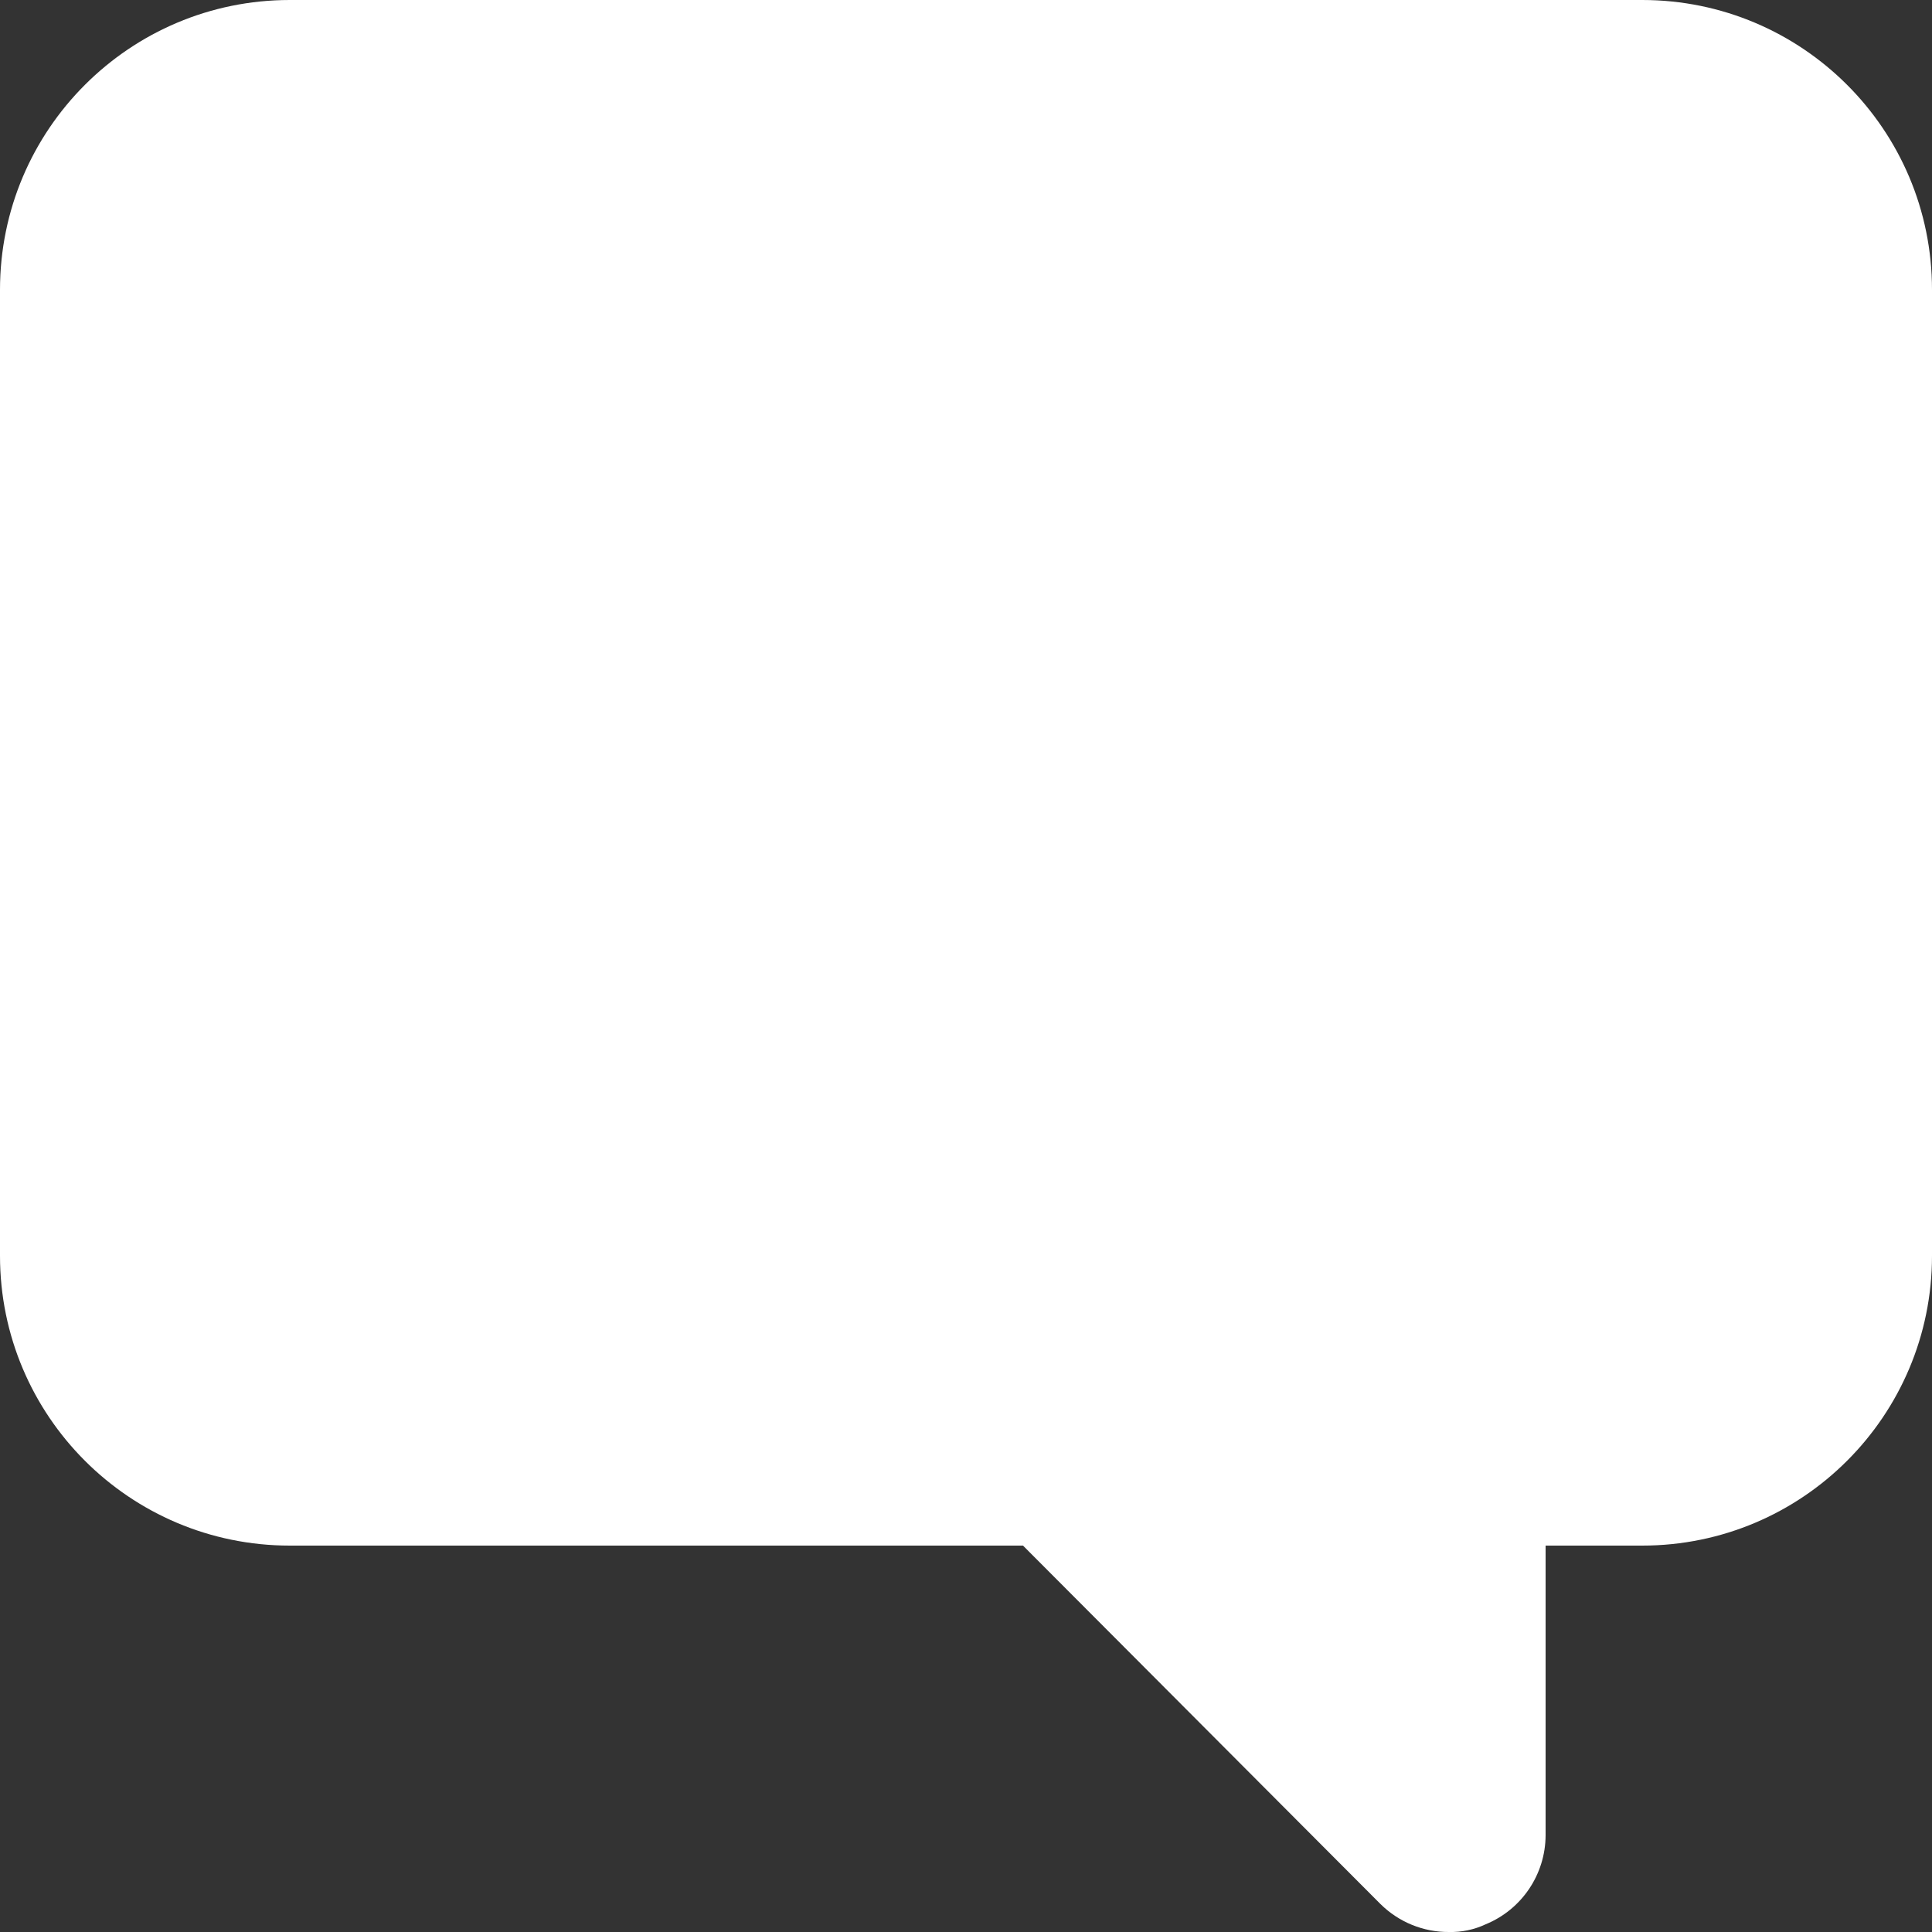 <svg width="20" height="20" viewBox="0 0 20 20" fill="none" xmlns="http://www.w3.org/2000/svg">
<rect x="0" y="0" width="20" height="20" fill="#333333" stroke="none"/>
<path d="M17 0H3C1.343 0 0 1.343 0 3V13C0 14.657 1.343 16 3 16H10.59L14.29 19.71C14.479 19.897 14.734 20.002 15 20C15.131 20.003 15.261 19.976 15.38 19.92C15.753 19.767 15.998 19.404 16 19V16H17C18.657 16 20 14.657 20 13V3C20 1.343 18.657 0 17 0Z" fill="white"/>
</svg>
